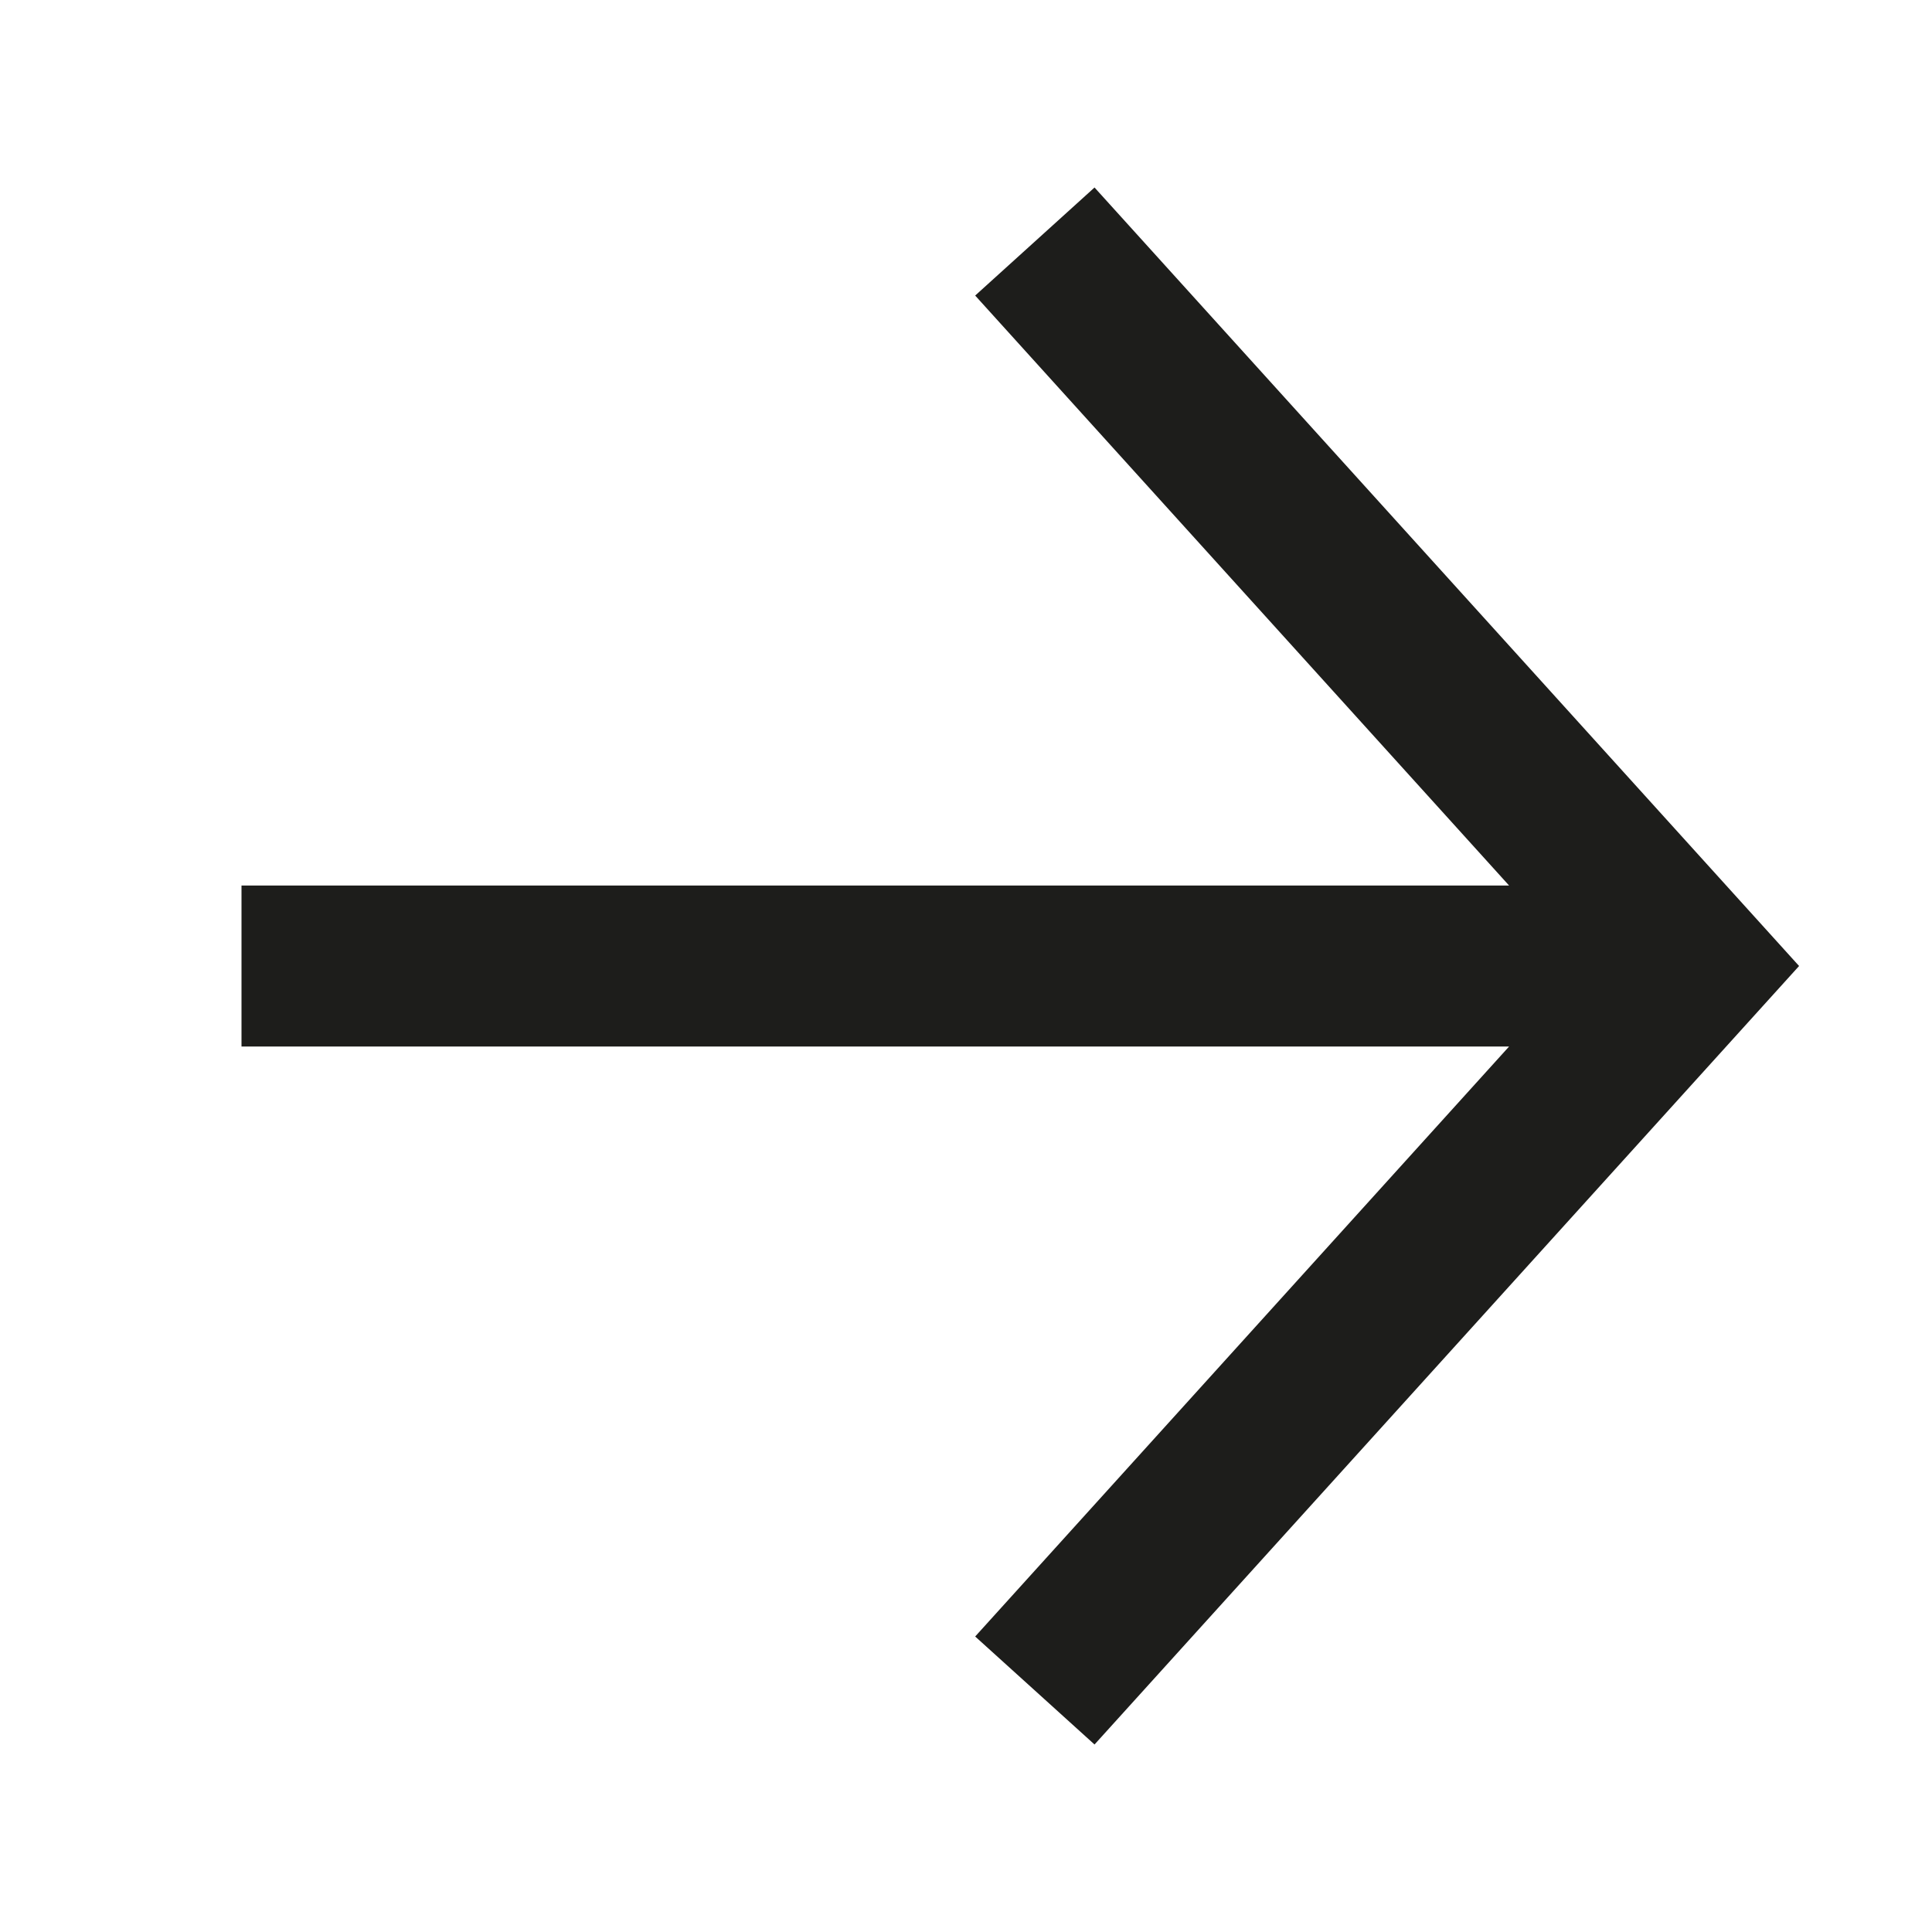 <svg width="40" height="40" viewBox="0 0 40 40" fill="none" xmlns="http://www.w3.org/2000/svg">
<path fill-rule="evenodd" clip-rule="evenodd" d="M22.661 3.882L37.248 20L22.661 36.118L20.19 33.882L31.244 21.667L5 21.667V18.334L31.244 18.334L20.19 6.119L22.661 3.882Z" fill="#1D1D1B"/>
</svg>
